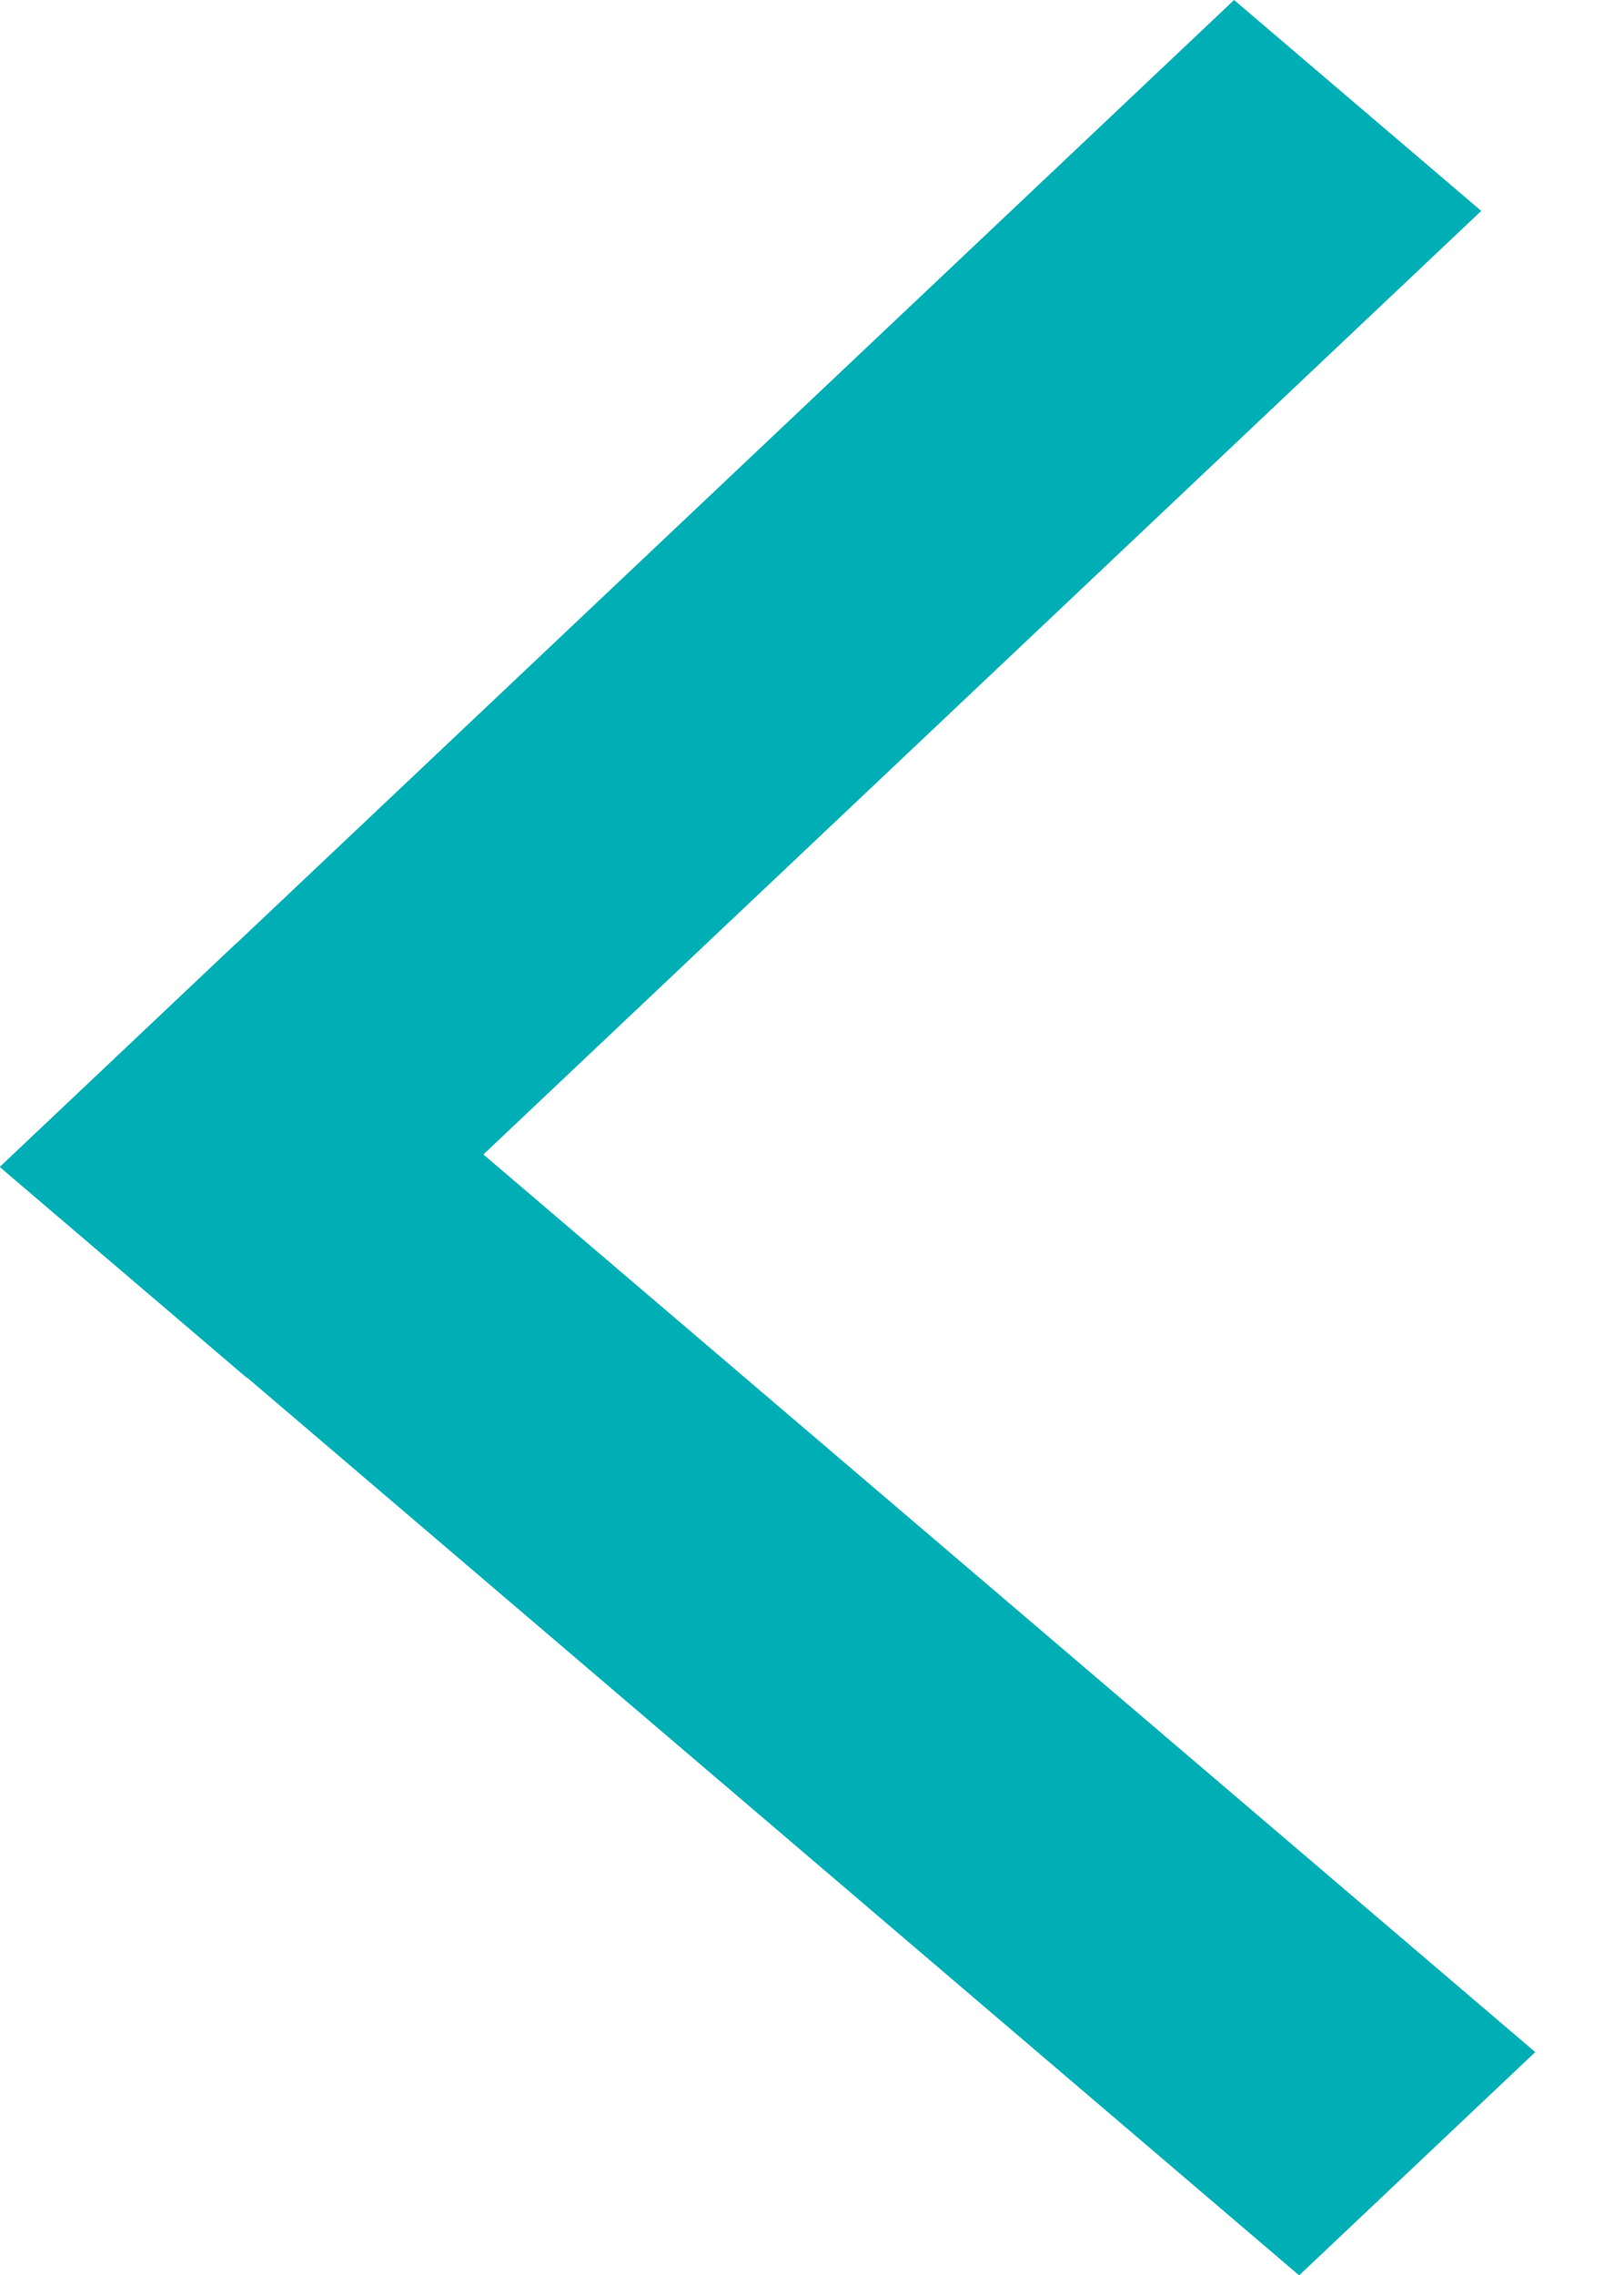 <svg width="10" height="14" viewBox="0 0 10 14" fill="none" xmlns="http://www.w3.org/2000/svg">
<line y1="-1" x2="10.454" y2="-1" transform="matrix(-0.727 0.687 -0.761 -0.649 7.599 0)" stroke="#00AFB5" stroke-width="2"/>
<line y1="-1" x2="10.512" y2="-1" transform="matrix(0.761 0.649 -0.727 0.687 0 7.18)" stroke="#00AFB5" stroke-width="2"/>
</svg>
